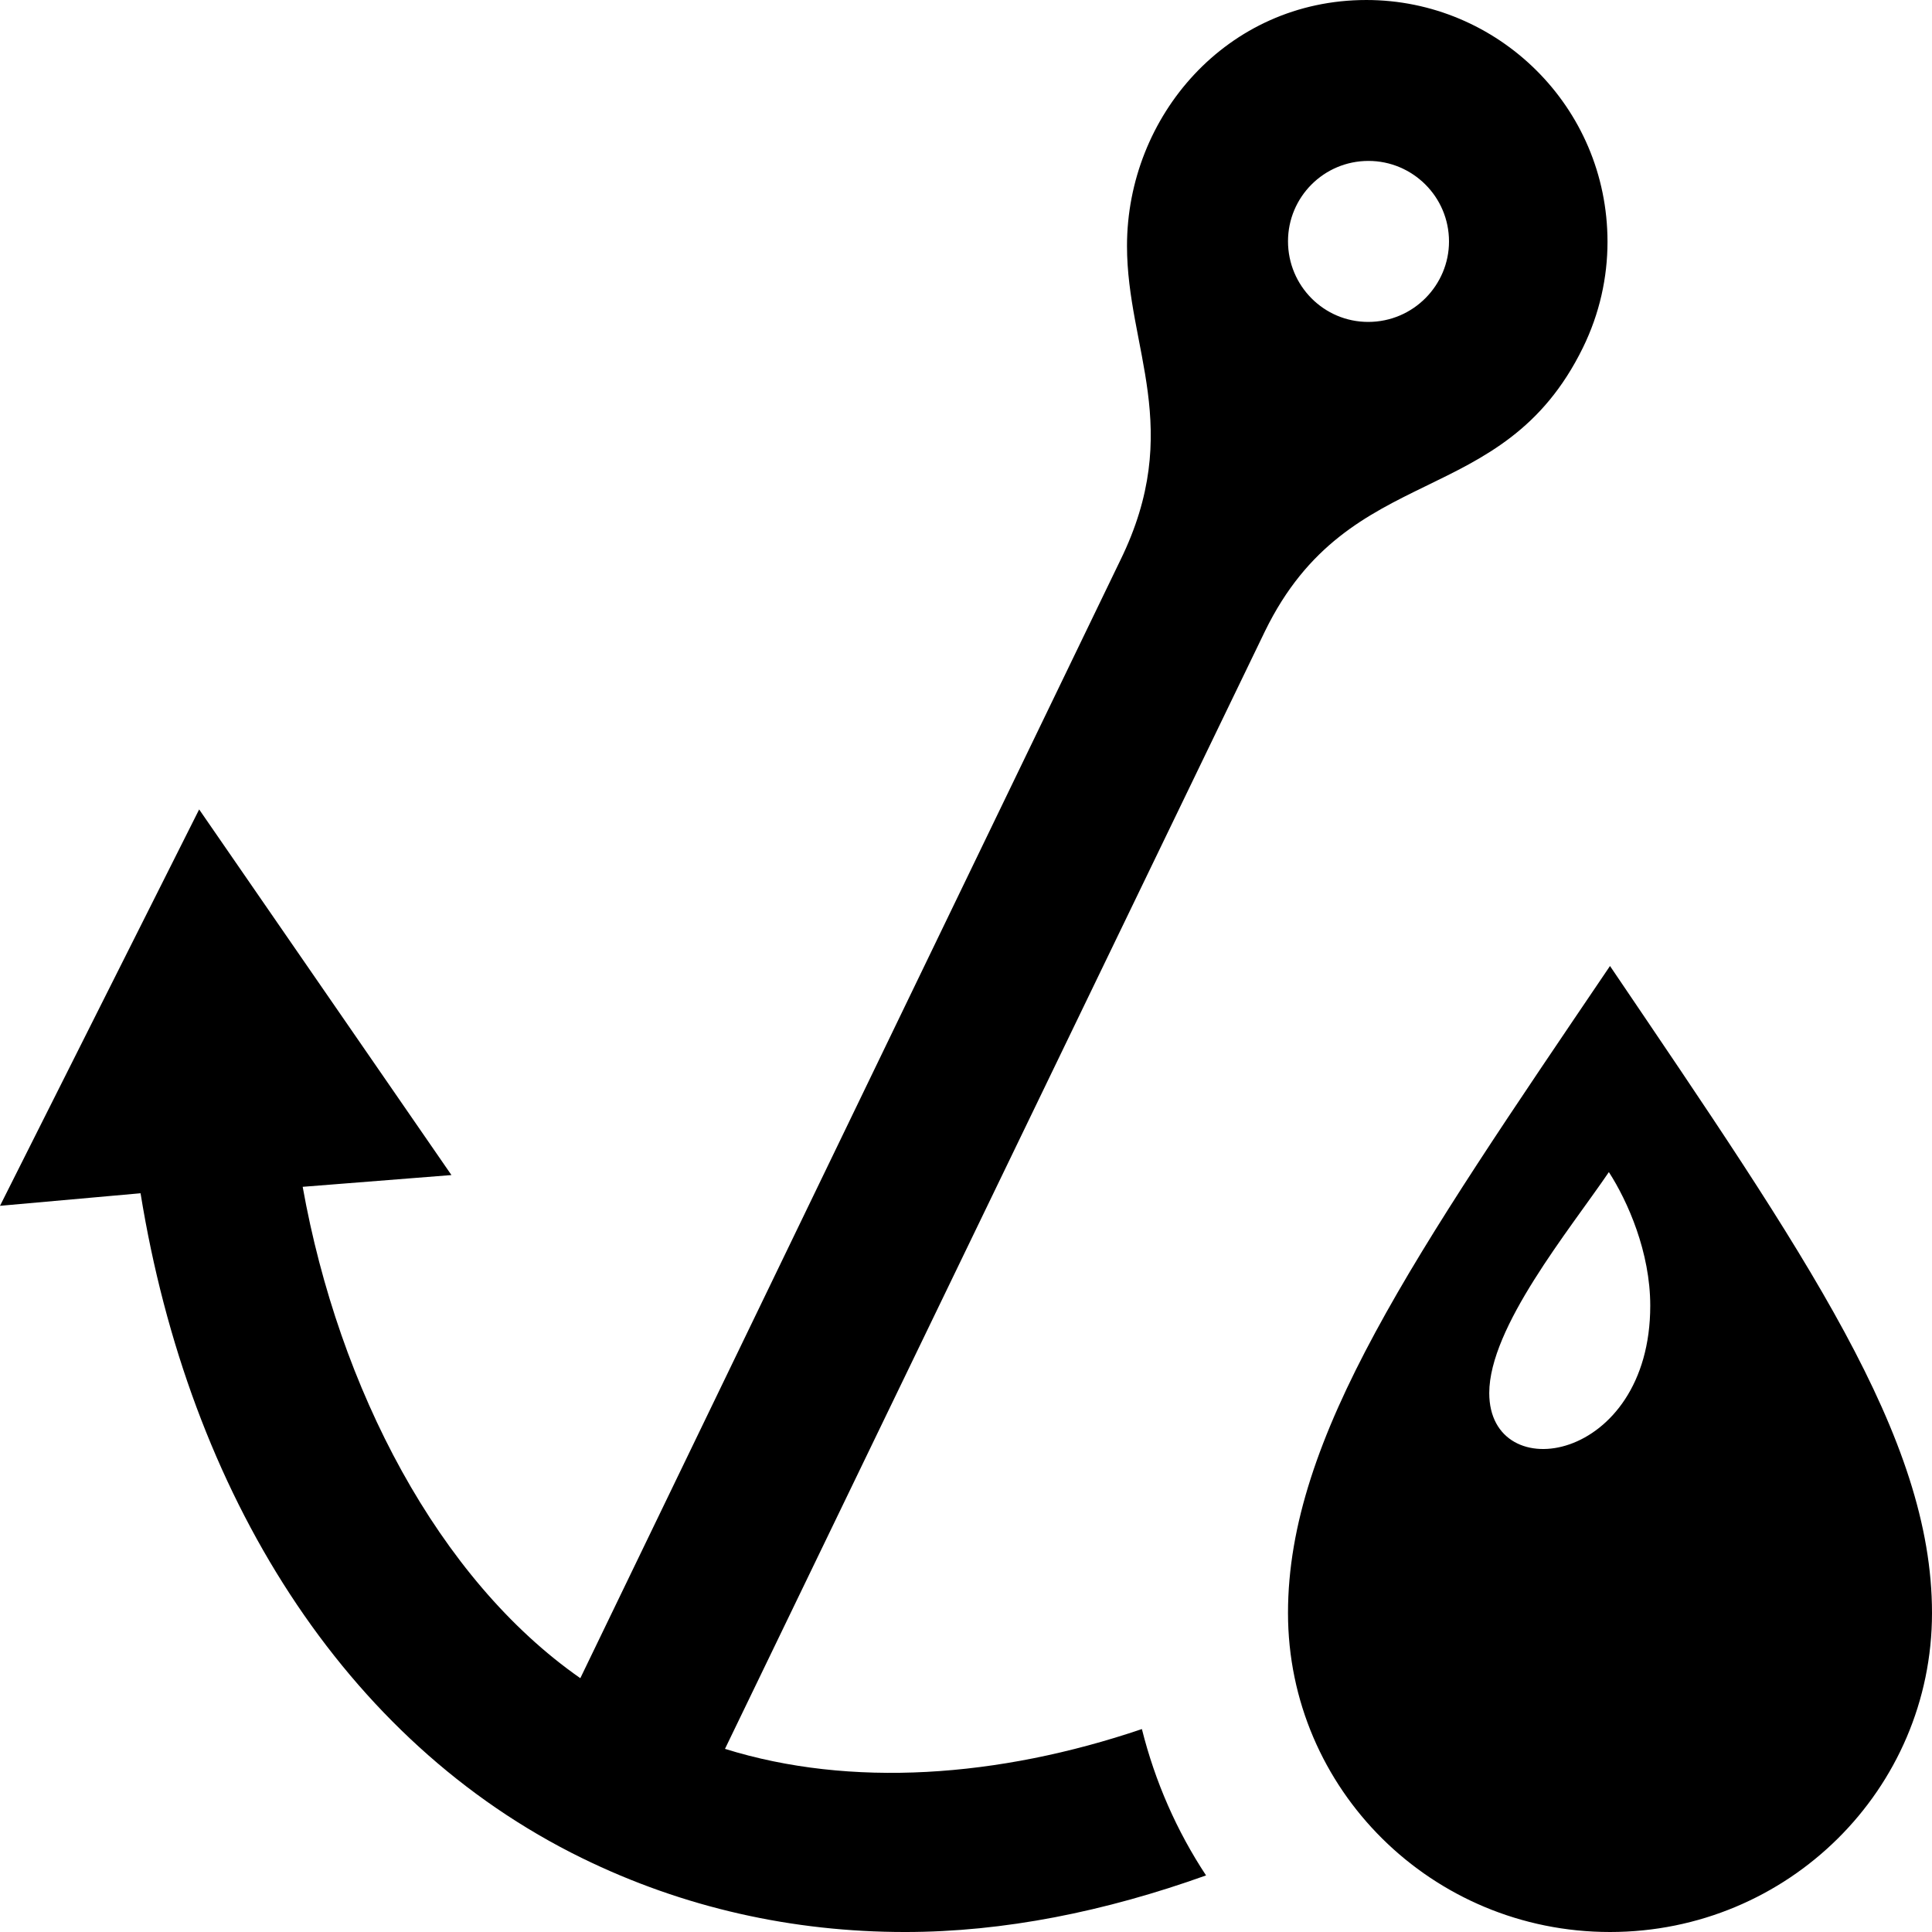 <svg xmlns="http://www.w3.org/2000/svg" width="24" height="24" viewBox="0 0 24 24"><path d="M20 12c-2.436 3.599-4 5.85-4 8.037 0 2.19 1.789 3.963 4 3.963s4-1.773 4-3.963c0-2.187-1.564-4.438-4-8.037zm-.014 2.56c.234.363.514.994.514 1.66 0 1.954-2 2.274-2 1.085 0-.817.994-2.022 1.486-2.745zm-5.801 6.919c-1.784.605-3.621.732-5.179.246l6.709-13.886c1.049-2.148 2.947-1.474 3.949-3.521.207-.423.305-.872.305-1.314 0-1.682-1.366-3.004-2.995-3.004-1.734 0-2.974 1.445-2.974 3.055 0 1.274.716 2.272-.082 3.903l-6.709 13.889c-1.762-1.229-3-3.596-3.449-6.104l1.848-.146-3.134-4.542-2.474 4.924 1.746-.156c.602 3.721 2.521 6.808 5.482 8.258 1.264.619 2.62.919 4.016.919 1.227 0 2.484-.254 3.738-.703-.363-.55-.633-1.163-.797-1.818zm2.815-19.48c.547 0 1 .444 1 1.001 0 .54-.441.999-1.004.999-.551 0-.996-.449-.996-1.002 0-.547.443-.998 1-.998z"/></svg>